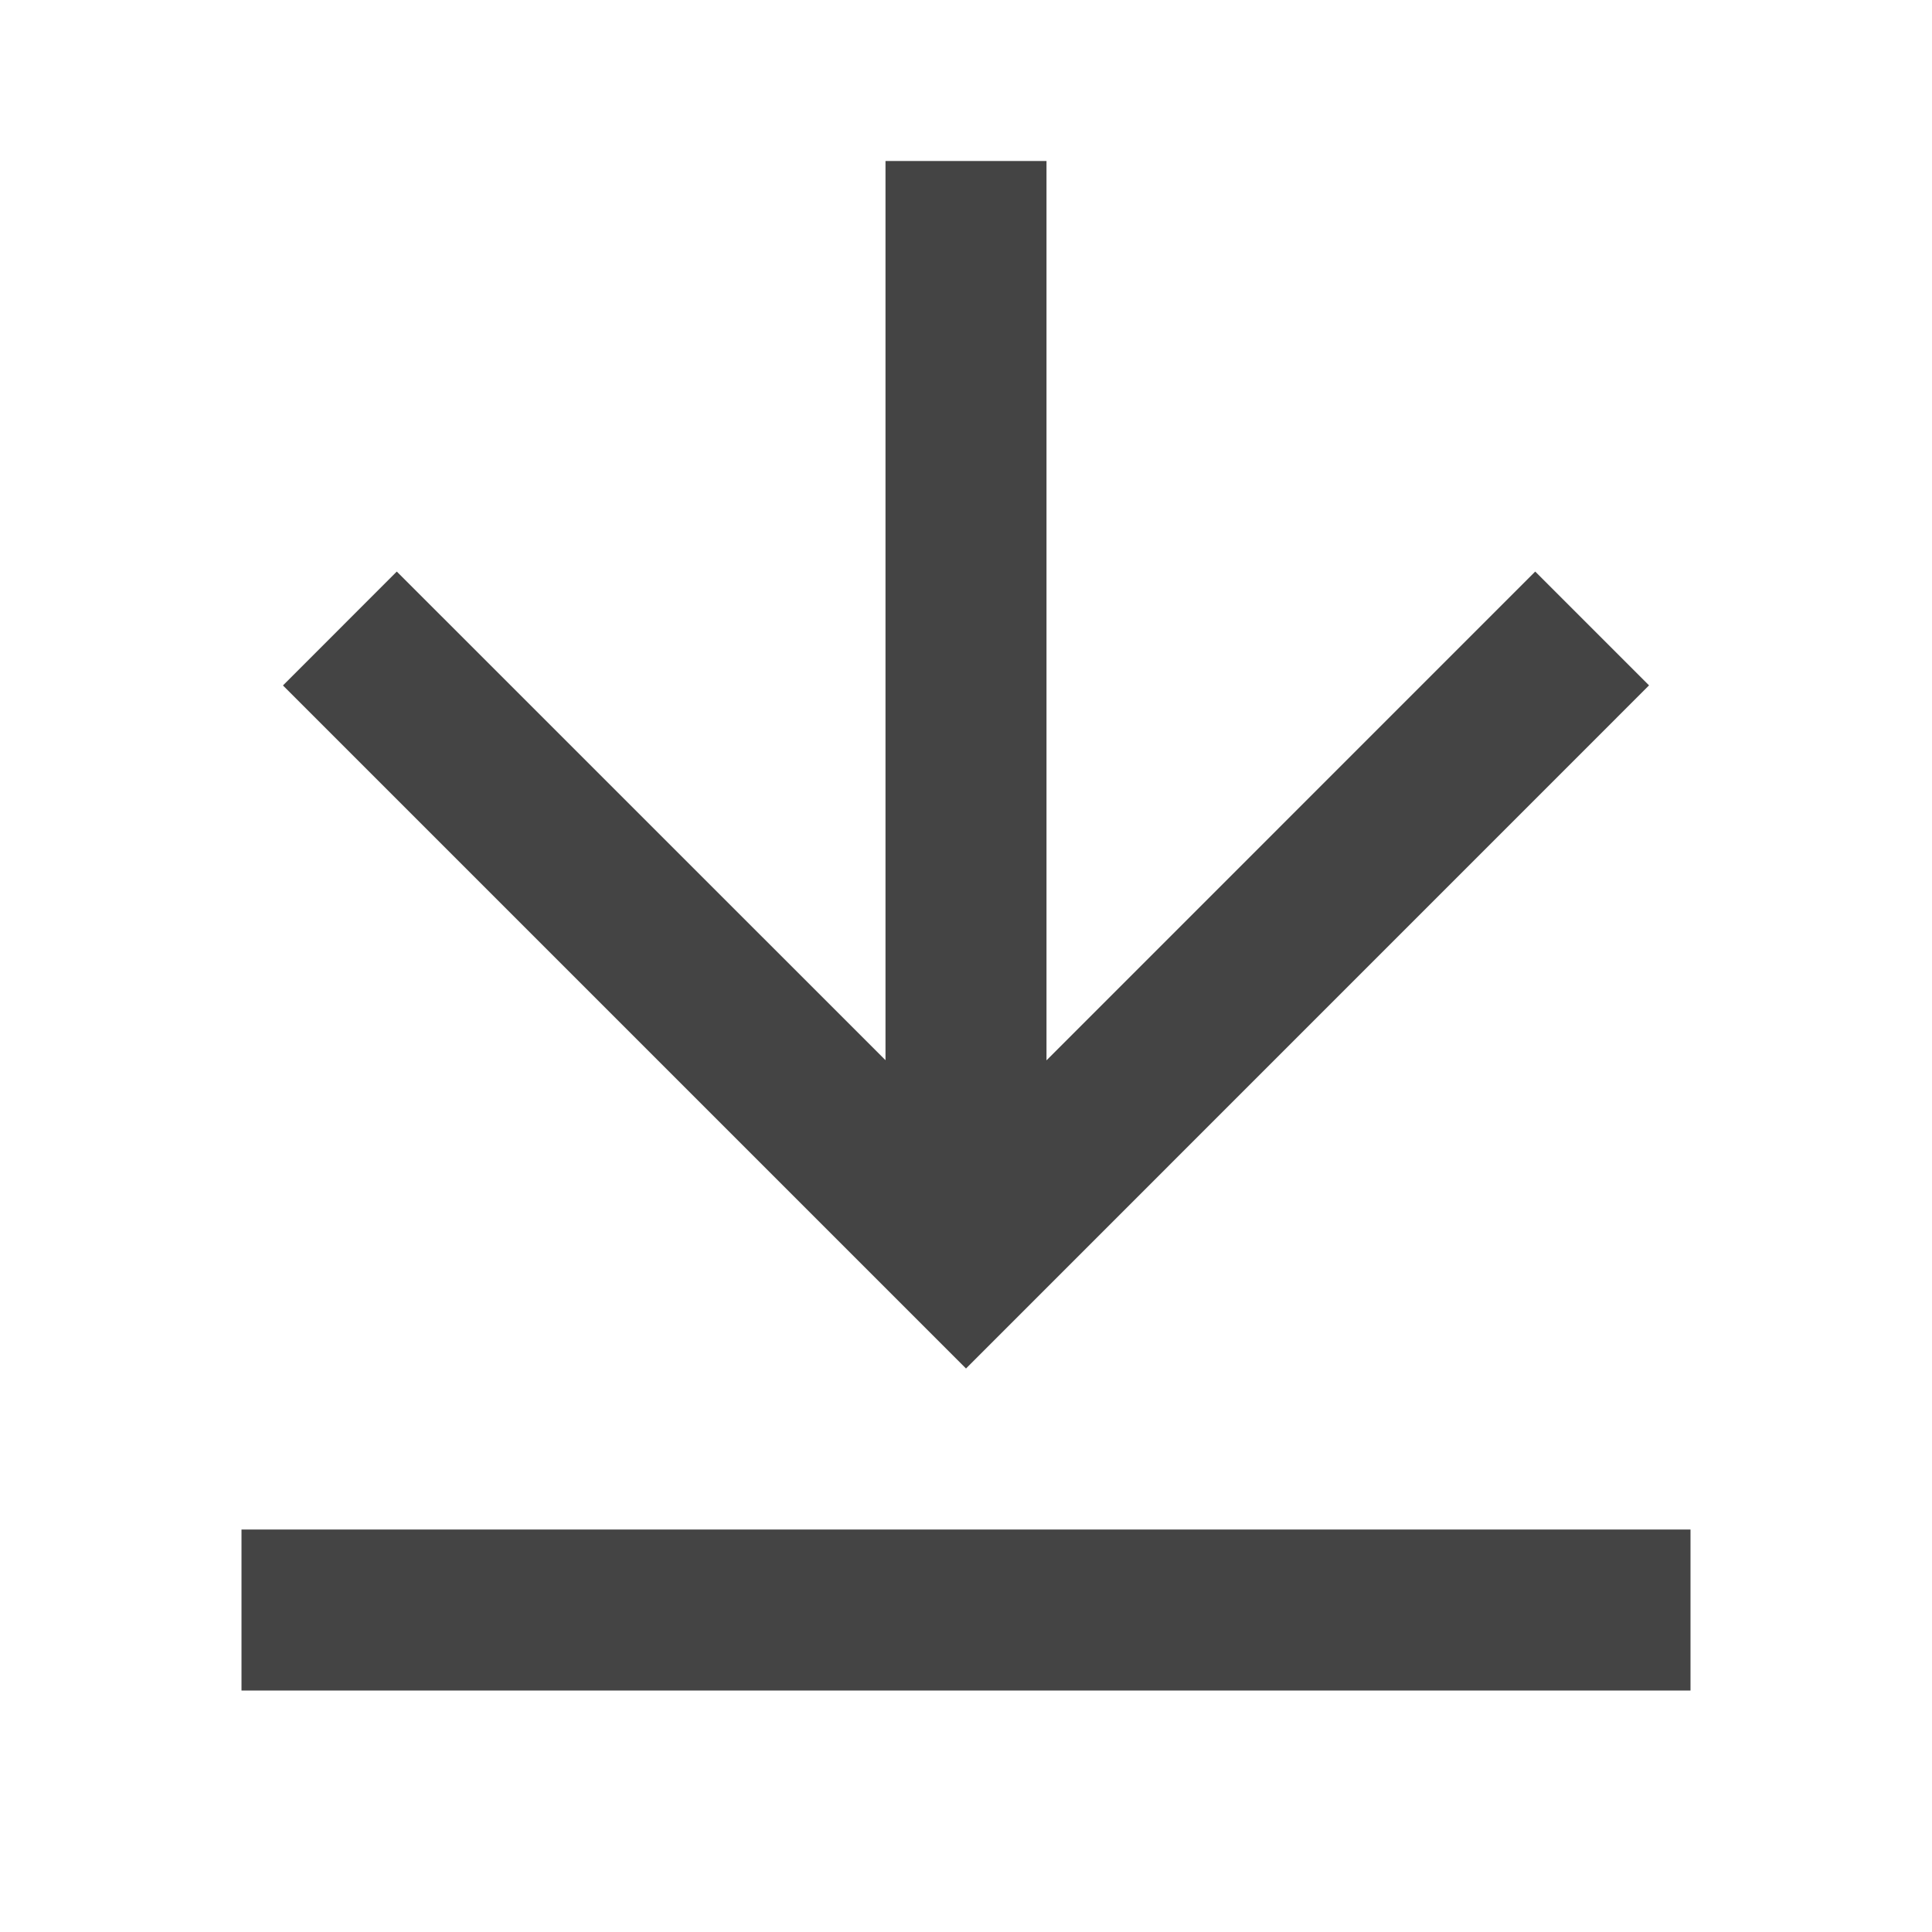 <svg width="24" height="24" fill="none" xmlns="http://www.w3.org/2000/svg"><path d="M3 19h18v2H3v-2zm10-5.828L19.071 7.1l1.414 1.414L12 17 3.515 8.515 4.929 7.1 11 13.17V2h2v11.172z" fill="#444"/></svg>